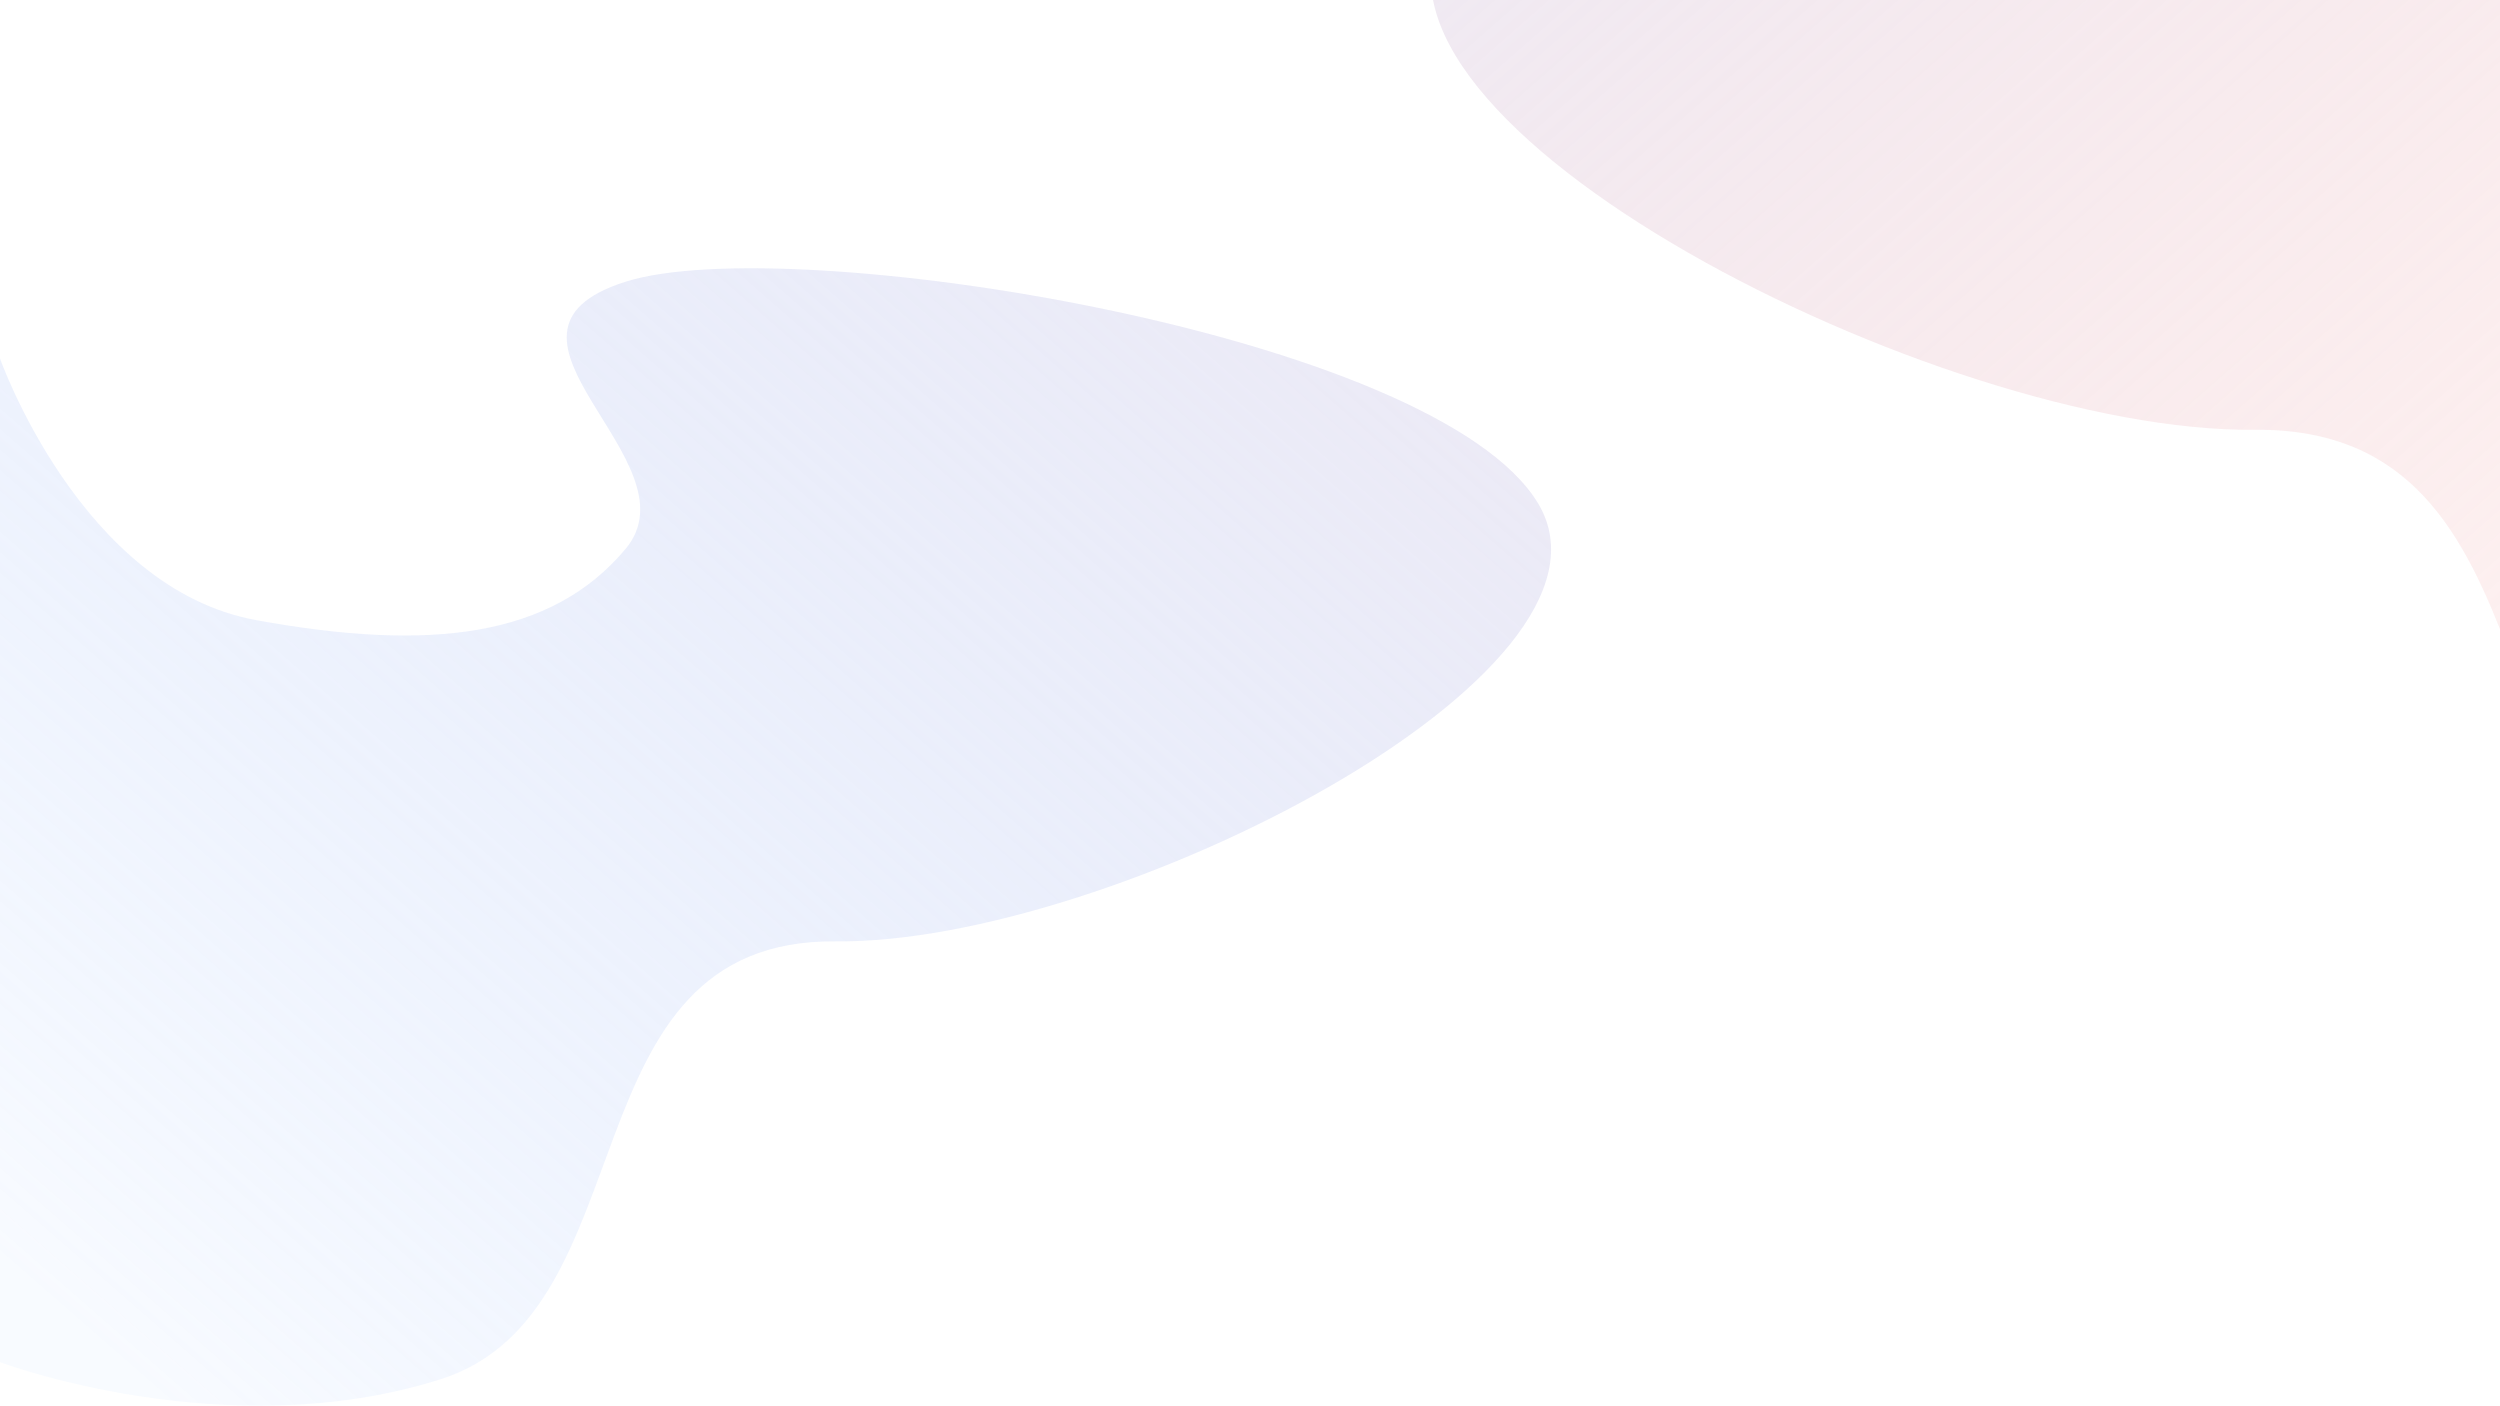 <svg xmlns="http://www.w3.org/2000/svg" xmlns:xlink="http://www.w3.org/1999/xlink" width="1920" height="1080" viewBox="0 0 1920 1080"><defs><style>.a{clip-path:url(#d);}.b{fill:url(#a);}.c{fill:url(#b);}.d{fill:#fff;}</style><linearGradient id="a" x1="0.009" y1="0.143" x2="0.926" y2="0.921" gradientUnits="objectBoundingBox"><stop offset="0" stop-color="#ffa59b" stop-opacity="0.071"/><stop offset="1" stop-color="#dbd5eb" stop-opacity="0.502"/></linearGradient><linearGradient id="b" x1="0.009" y1="0.857" x2="0.926" y2="0.079" gradientUnits="objectBoundingBox"><stop offset="0" stop-color="#9bc0ff" stop-opacity="0.071"/><stop offset="1" stop-color="#dbd5eb" stop-opacity="0.502"/></linearGradient><clipPath id="d"><rect width="1920" height="1080"/></clipPath></defs><g id="c" class="a"><rect class="d" width="1920" height="1080"/><path class="b" d="M0,3465.861s199.832-75.408,389.609-15.082c185.98,59.12,108.085,389.609,349.391,387.1s711.35,236.279,620.86,387.095S697.525,4466.9,552.993,4421.031s65.354-158.357,0-236.279-172.182-91.118-326.769-62.84S0,4353.164,0,4353.164Z" transform="translate(2470.271 4167.944) rotate(180)"/><path class="c" d="M0,840.106s173.594,65.507,338.454,13.1c161.562-51.358,93.894-338.454,303.517-336.27s617.951-205.256,539.343-336.27S605.941-29.5,480.386,10.348s56.773,137.565,0,205.256-149.575,79.155-283.864,54.59S0,69.3,0,69.3Z" transform="translate(0 206.028)"/></g></svg>